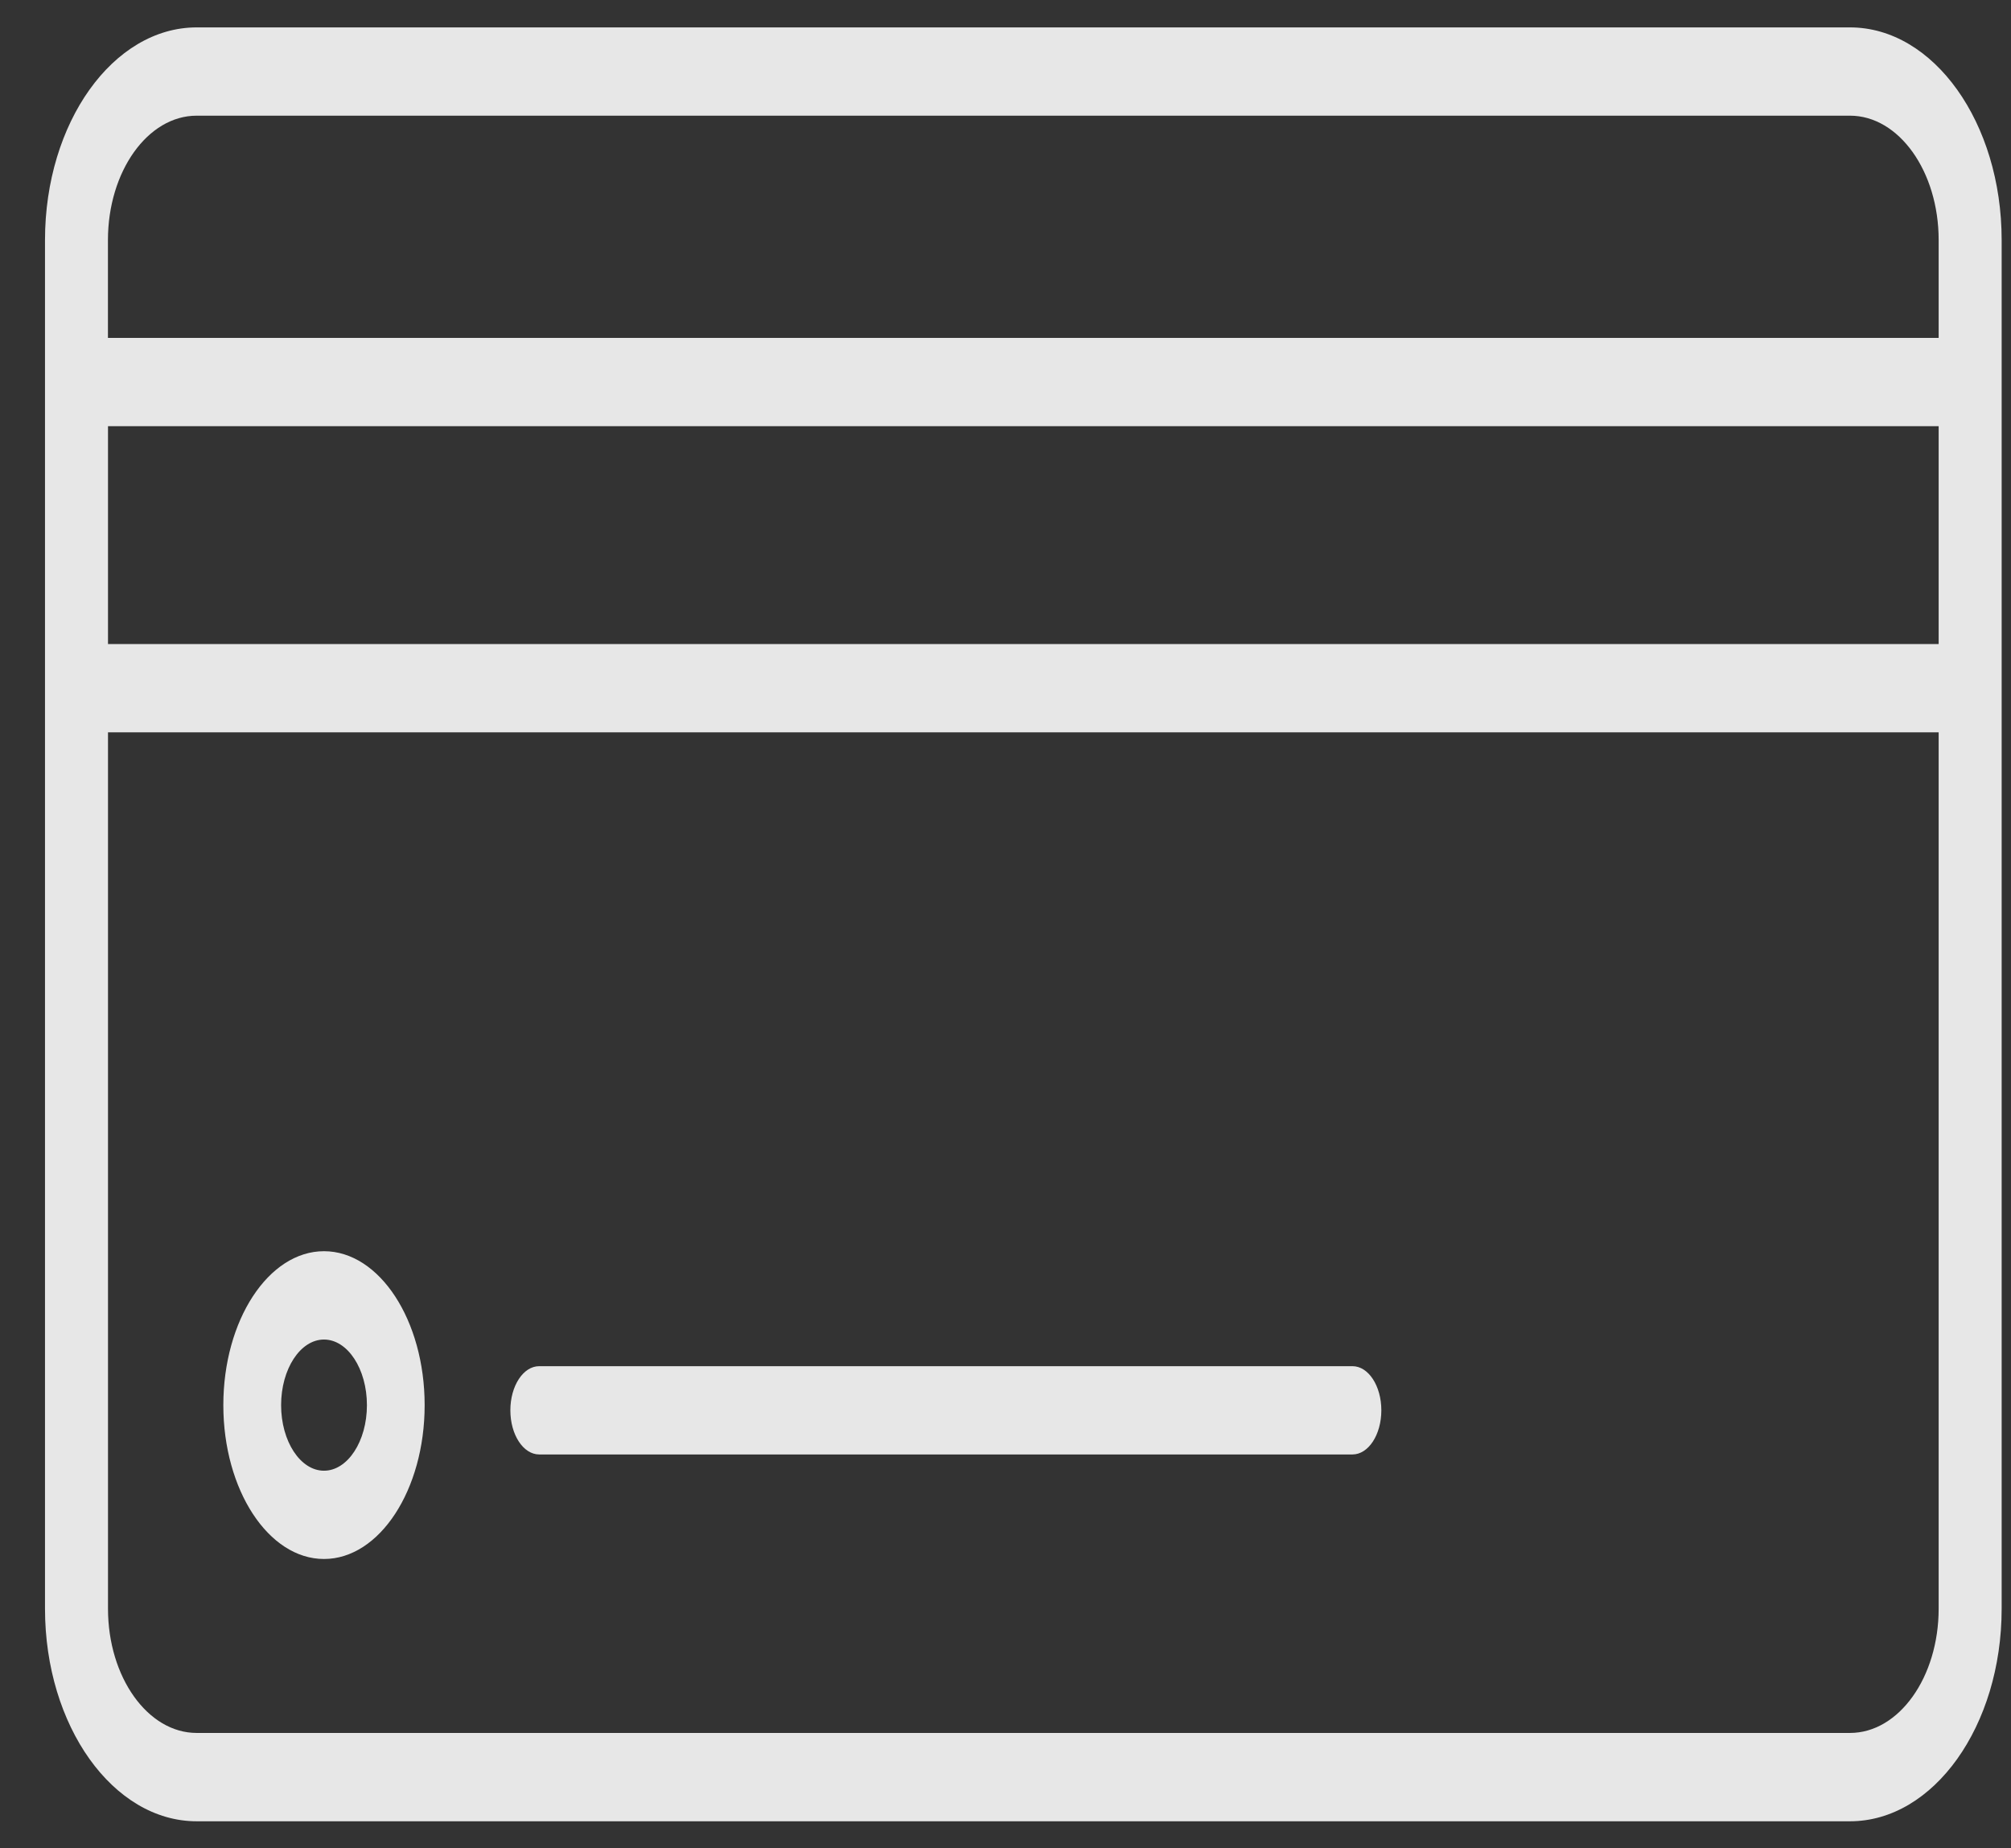 <svg width="37" height="34" viewBox="0 0 37 34" fill="white" xmlns="http://www.w3.org/2000/svg">
<rect x="0" y="0" width="37" height="34" fill="#333333" stroke="none"/>
<path d="M34.038 0.504H3.618C2.08 0.504 0.828 2.258 0.828 4.415V7.028V12.66V29.594C0.828 31.75 2.08 33.504 3.618 33.504H34.038C35.577 33.504 36.828 31.75 36.828 29.594V12.66V7.028V4.415C36.828 2.258 35.577 0.504 34.038 0.504ZM1.986 4.415C1.987 3.153 2.718 2.128 3.618 2.128H34.038C34.938 2.128 35.669 3.154 35.669 4.415V6.216H1.986V4.415ZM35.669 29.593C35.669 30.854 34.938 31.879 34.038 31.879H3.618C2.719 31.879 1.987 30.854 1.987 29.593V13.472H35.669V29.593V29.593ZM35.669 11.848H1.987V7.84H35.669V11.848Z" fill-opacity="0.88"/>
<path d="M5.961 28.679C6.982 28.679 7.813 27.409 7.813 25.849C7.813 24.288 6.982 23.017 5.961 23.017C4.94 23.017 4.109 24.288 4.109 25.849C4.109 27.409 4.94 28.679 5.961 28.679ZM5.961 24.642C6.396 24.642 6.751 25.183 6.751 25.849C6.751 26.514 6.396 27.055 5.961 27.055C5.526 27.055 5.172 26.514 5.172 25.849C5.172 25.183 5.526 24.642 5.961 24.642Z" fill-opacity="0.88"/>
<path d="M9.921 26.756H24.884C25.178 26.756 25.415 26.392 25.415 25.944C25.415 25.495 25.178 25.132 24.884 25.132H9.921C9.627 25.132 9.39 25.495 9.39 25.944C9.39 26.392 9.627 26.756 9.921 26.756Z" fill-opacity="0.88"/>
</svg>
